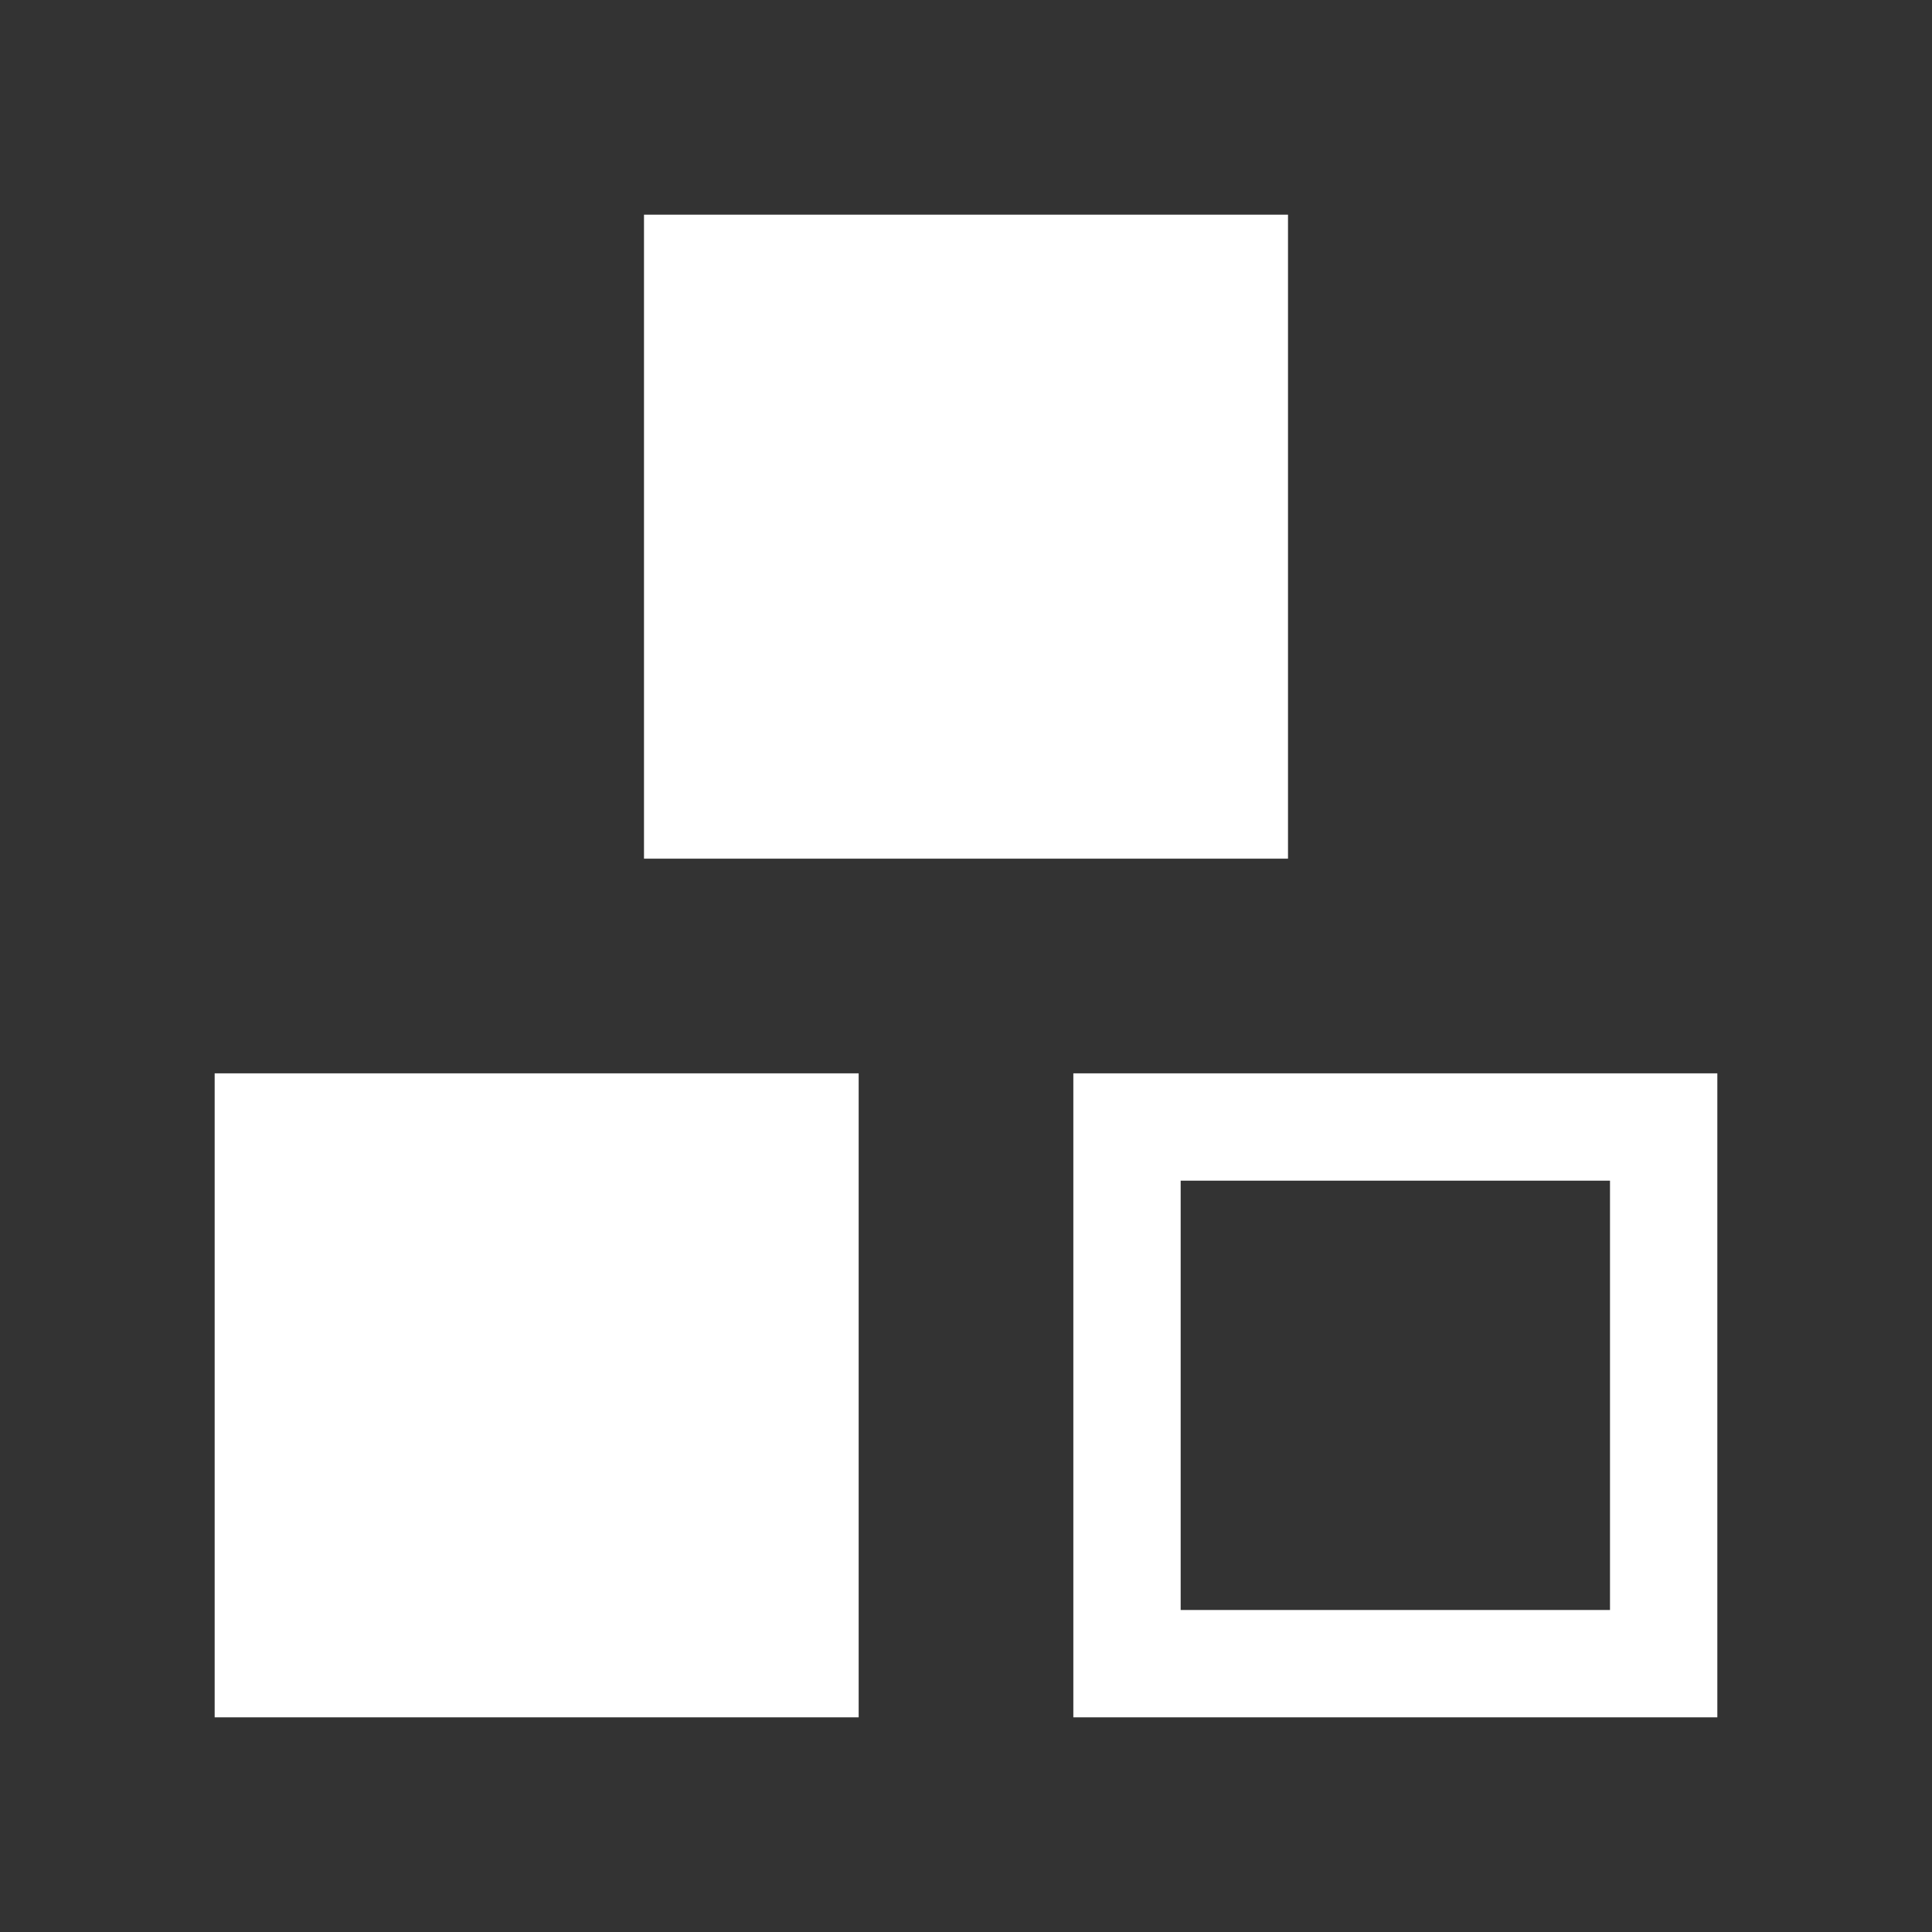 <?xml version="1.0" encoding="utf-8"?>
<!-- Generator: Adobe Illustrator 21.1.0, SVG Export Plug-In . SVG Version: 6.00 Build 0)  -->
<!DOCTYPE svg PUBLIC "-//W3C//DTD SVG 1.1//EN" "http://www.w3.org/Graphics/SVG/1.1/DTD/svg11.dtd">
<svg version="1.1" id="Слой_1" xmlns="http://www.w3.org/2000/svg" xmlns:xlink="http://www.w3.org/1999/xlink" x="0px" y="0px"
	 width="18px" height="18px" viewBox="0 0 18 18" style="enable-background:new 0 0 18 18;" xml:space="preserve">
<rect x="0" y="0" width="18" height="18" fill="#333333" stroke="none"/>
<g>
	<rect x="6" y="2" style="fill:#FFFFFF;" width="6" height="6"/>
</g>
<g>
	<rect x="2" y="10" style="fill:#FFFFFF;" width="6" height="6"/>
</g>
<g>
	<path style="fill:#FFFFFF;" d="M15,11v4h-4v-4H15 M16,10h-6v6h6V10L16,10z"/>
</g>
</svg>
